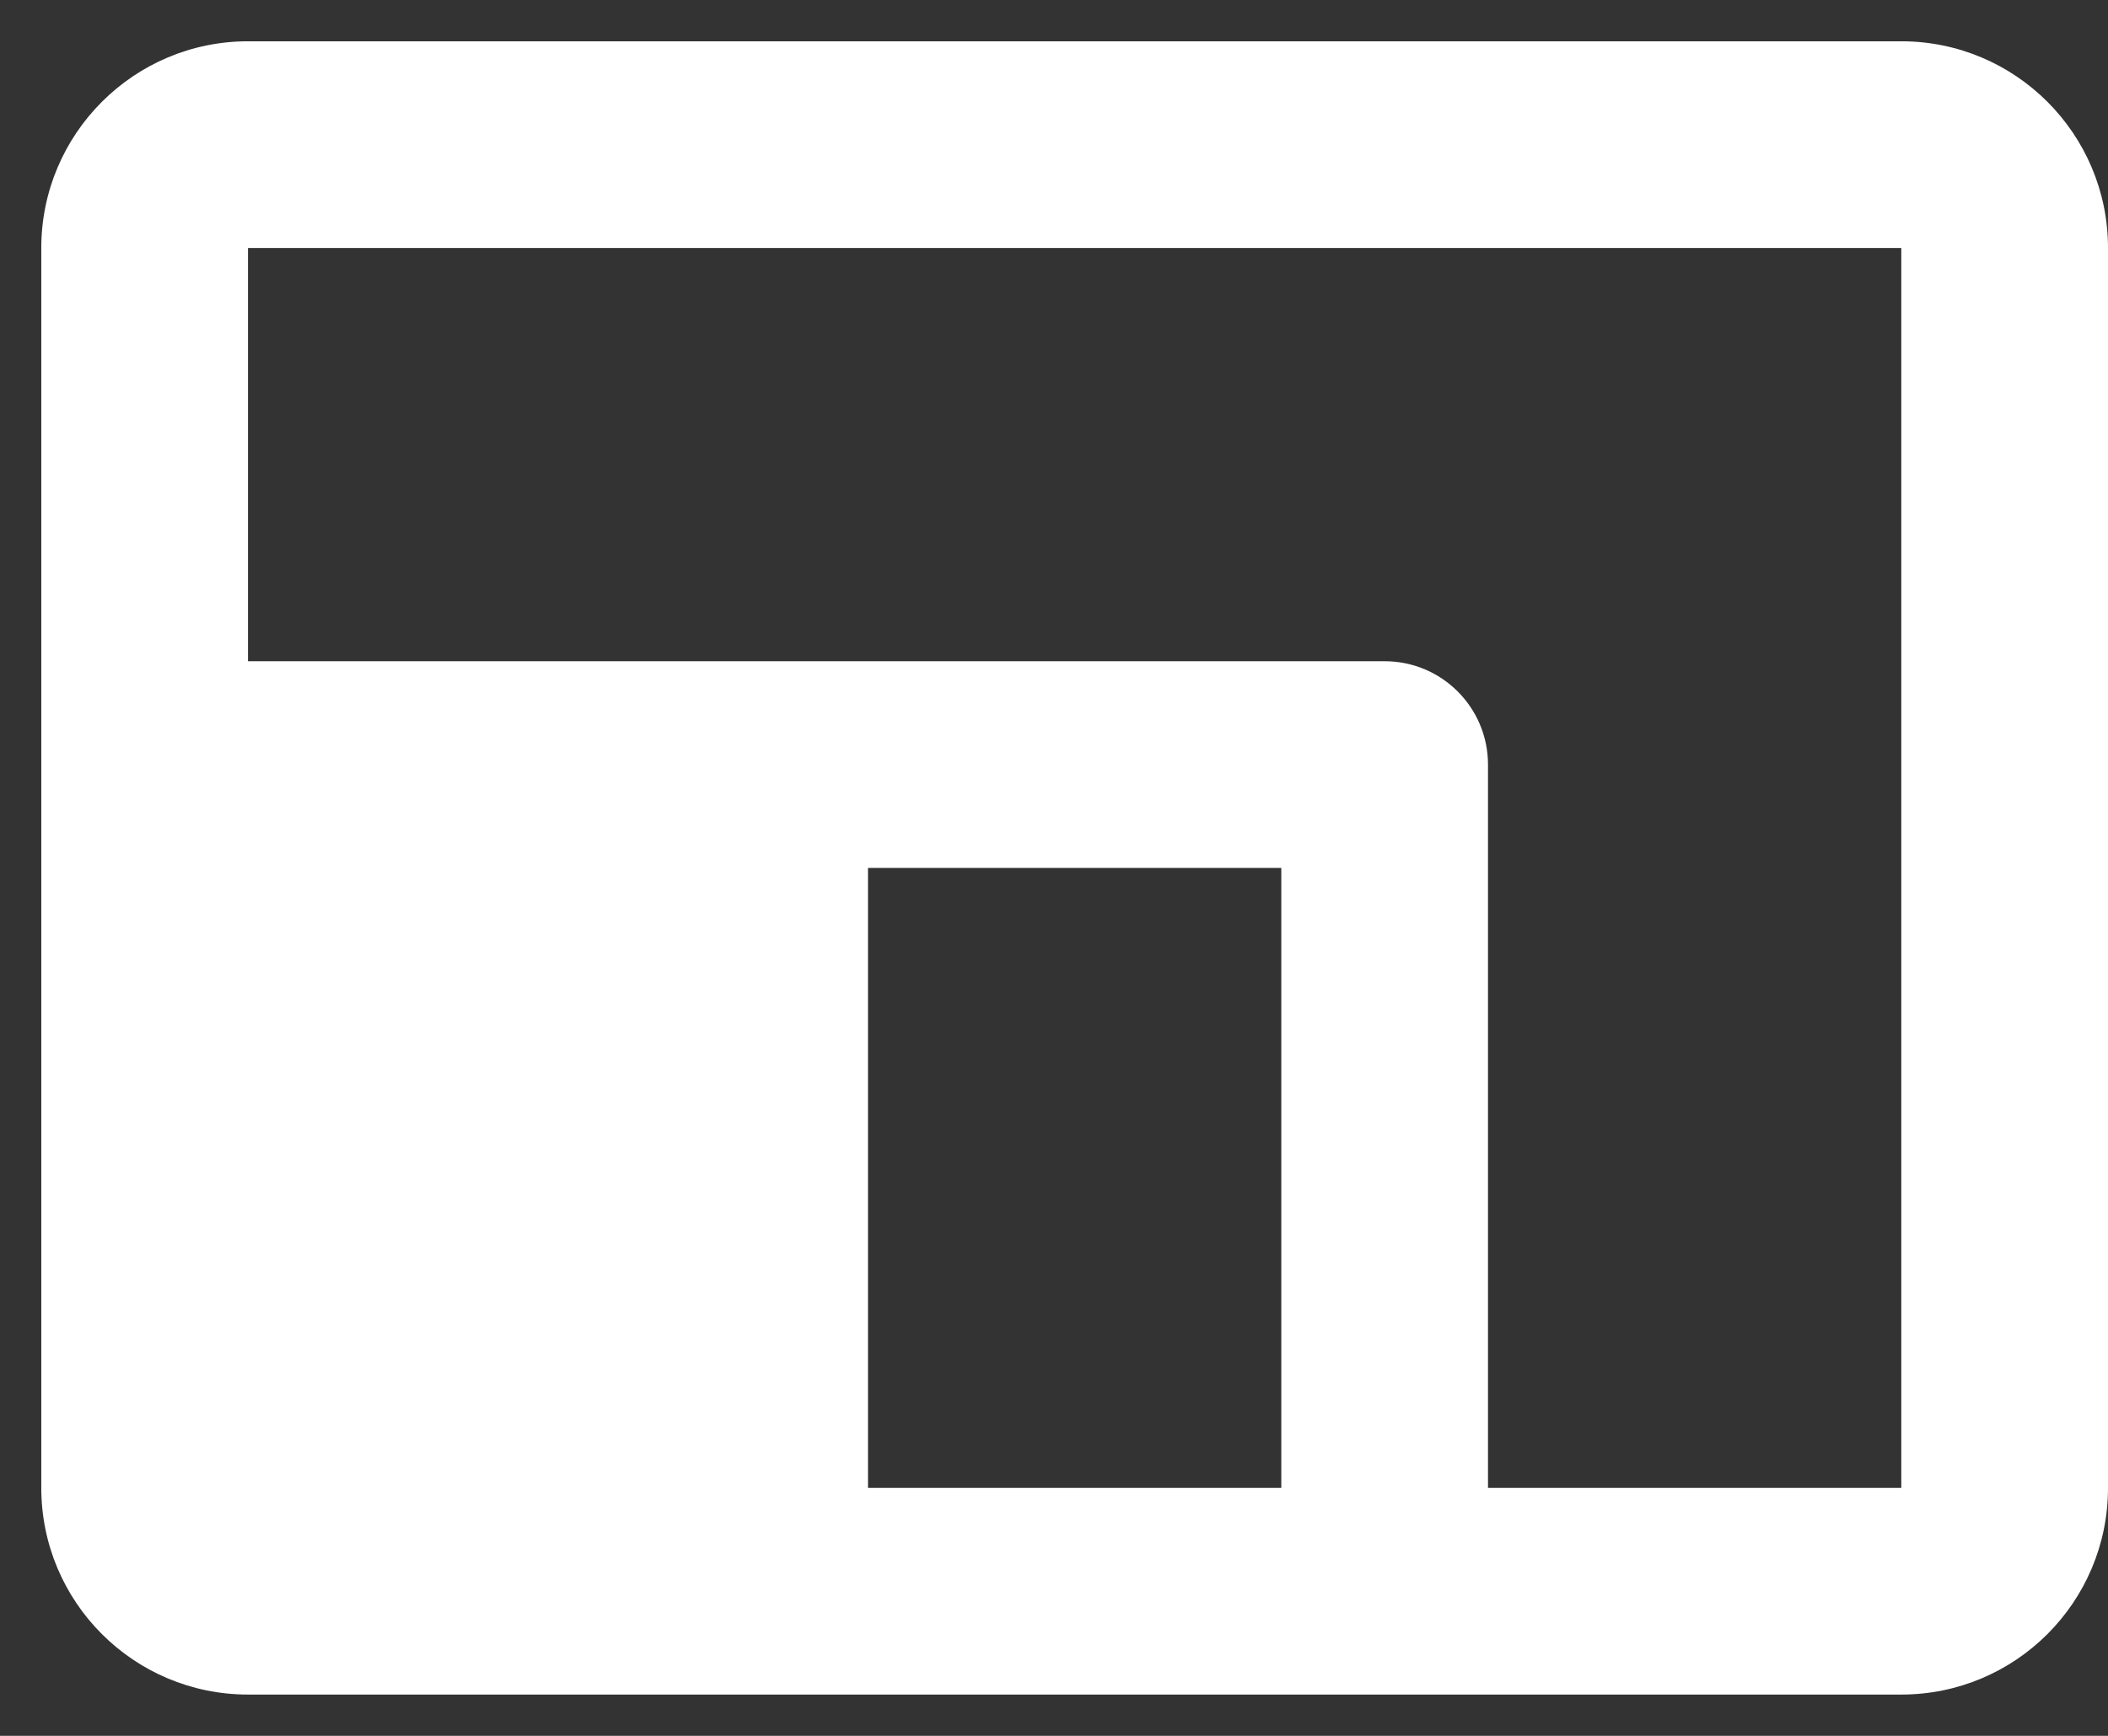 <svg width="17" height="14" viewBox="0 0 17 14" fill="none" xmlns="http://www.w3.org/2000/svg">
<rect x="0" y="0" width="17" height="14" fill="#333333" stroke="none"/>
<path fill-rule="evenodd" clip-rule="evenodd" d="M15.333 0.333H2C1.08 0.333 0.333 1.08 0.333 2V12C0.333 12.921 1.08 13.667 2 13.667H15.333C16.254 13.667 17 12.921 17 12V2C17 1.08 16.254 0.333 15.333 0.333ZM10.333 12H7V7H10.333V12ZM12 12H15.333V2H2V5.333H11.167C11.627 5.333 12 5.706 12 6.167V12Z" fill="#FFFFFF"/>
</svg>
